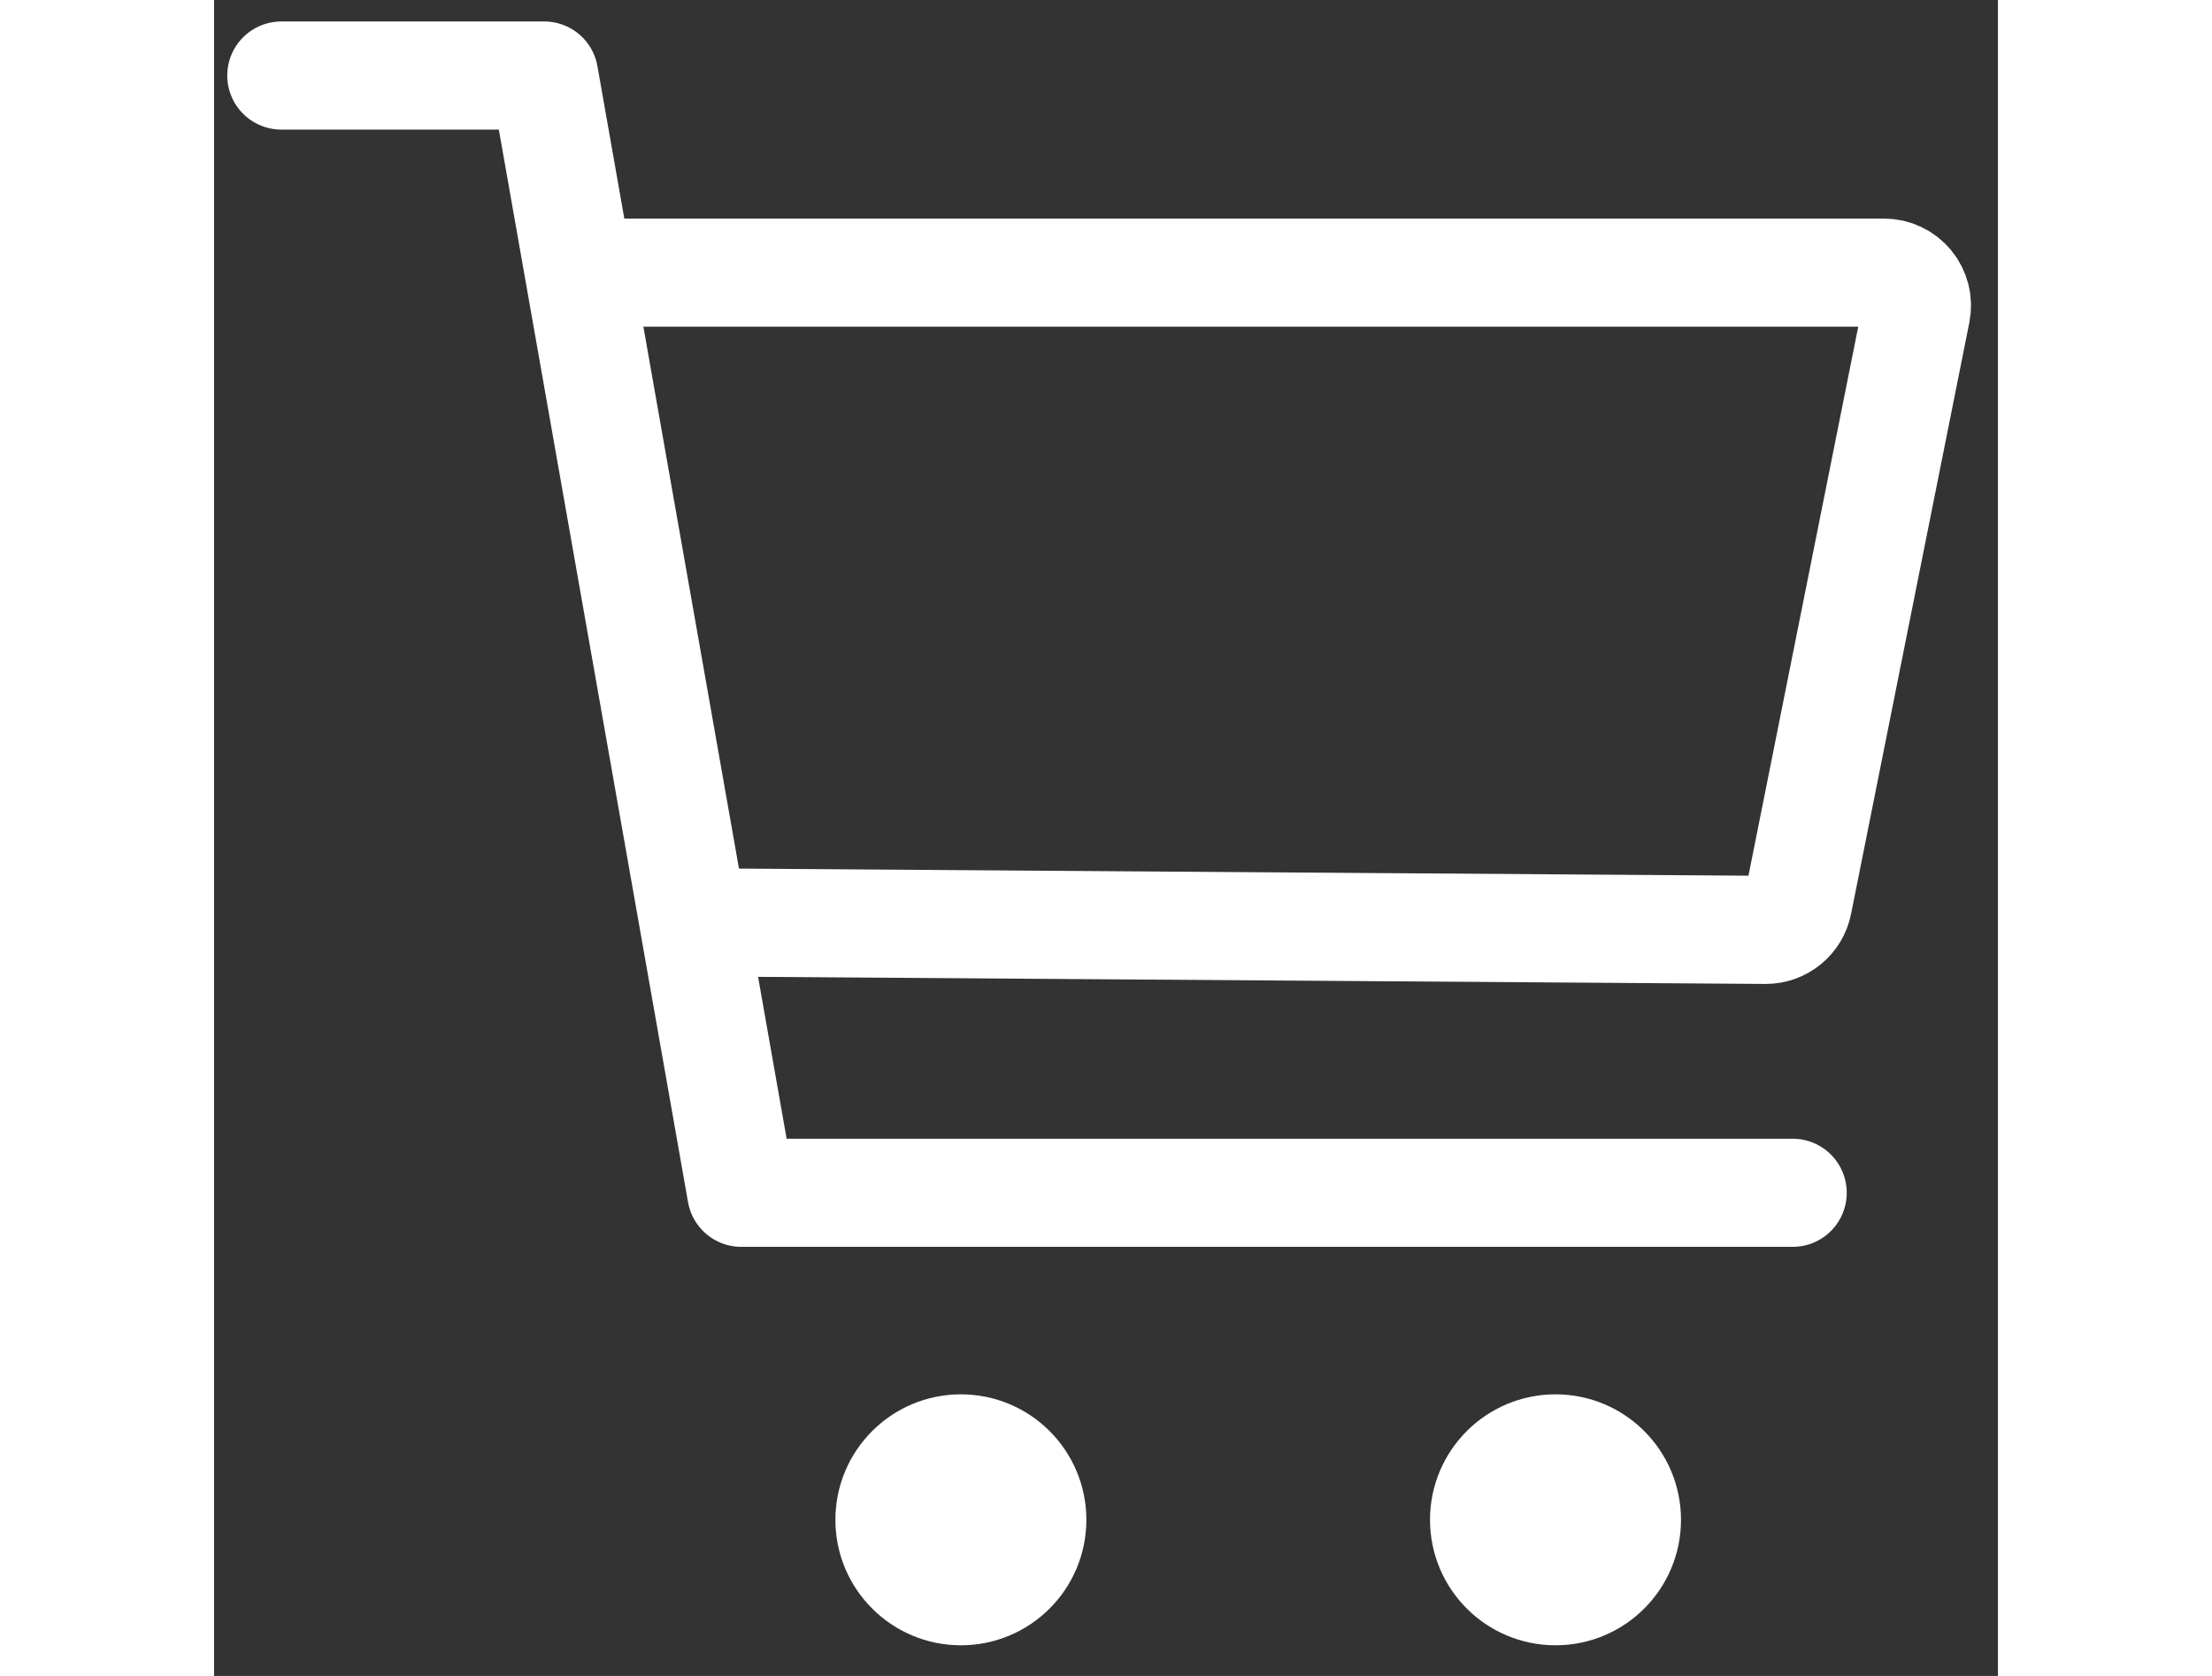 <svg width="33" height="25" viewBox="0 0 33 31" fill="none" xmlns="http://www.w3.org/2000/svg">
<rect x="0" y="0" width="33" height="31" fill="#333333" stroke="none"/>
<g id="Cart">
<g id="Cart Icon">
<g id="Icon">
<path id="Vector" d="M13.816 29.683C14.683 29.683 15.387 28.98 15.387 28.112C15.387 27.244 14.683 26.541 13.816 26.541C12.948 26.541 12.244 27.244 12.244 28.112C12.244 28.98 12.948 29.683 13.816 29.683Z" fill="white" stroke="white" stroke-width="1.5" stroke-linecap="round" stroke-linejoin="round"/>
<path id="Vector_2" d="M24.816 29.683C25.683 29.683 26.387 28.98 26.387 28.112C26.387 27.244 25.683 26.541 24.816 26.541C23.948 26.541 23.244 27.244 23.244 28.112C23.244 28.98 23.948 29.683 24.816 29.683Z" fill="white" stroke="white" stroke-width="1.5" stroke-linecap="round" stroke-linejoin="round"/>
<path id="Vector_3" d="M1.244 1.397H6.107L9.753 22.063H29.203" stroke="white" stroke-width="2" stroke-linecap="round" stroke-linejoin="round"/>
<path id="Vector_4" d="M9.102 17.062L28.706 17.2C28.846 17.2 28.982 17.151 29.091 17.062C29.2 16.973 29.274 16.849 29.302 16.711L31.49 5.771C31.508 5.682 31.506 5.591 31.484 5.504C31.462 5.417 31.421 5.335 31.364 5.266C31.307 5.196 31.235 5.14 31.154 5.102C31.073 5.063 30.984 5.043 30.894 5.043L7.117 5.043" stroke="white" stroke-width="2" stroke-linecap="round" stroke-linejoin="round"/>
</g>
</g>
</g>
</svg>
